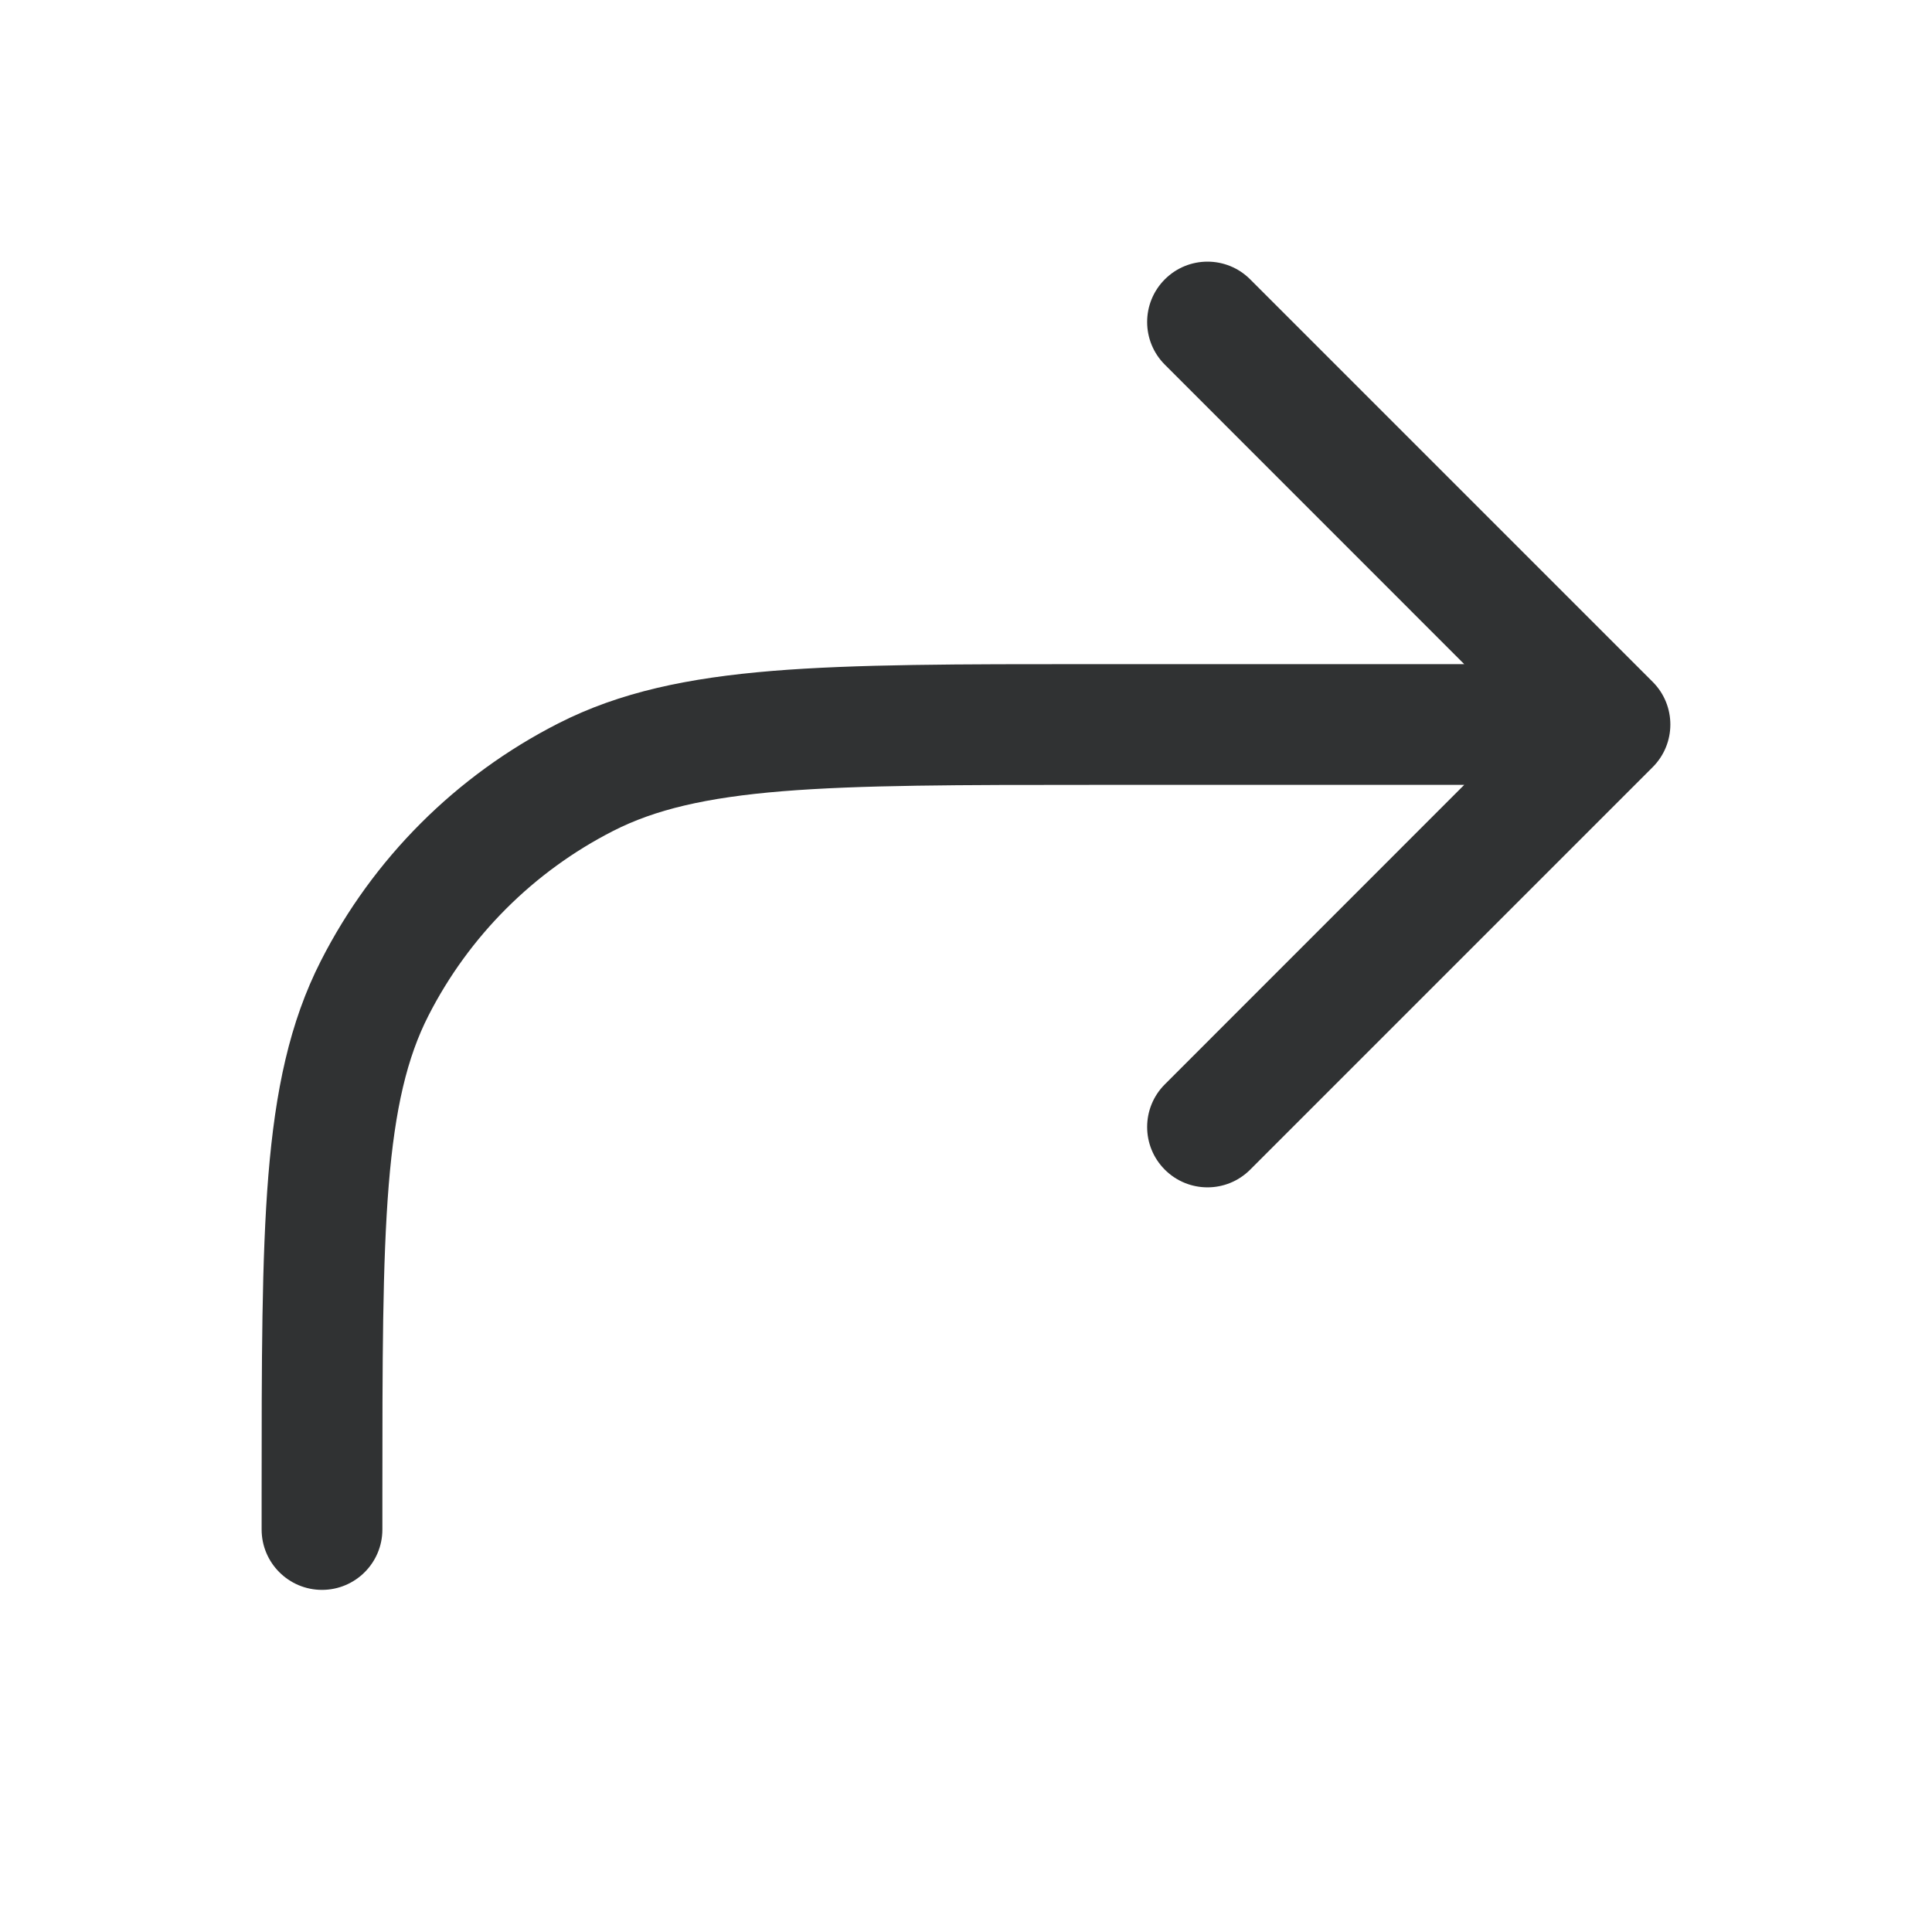 <svg width="24" height="24" viewBox="0 0 24 24" fill="none" xmlns="http://www.w3.org/2000/svg">
    <path fill-rule="evenodd" clip-rule="evenodd"
        d="M14.47 3.47C14.763 3.177 15.237 3.177 15.53 3.47L20.53 8.47C20.823 8.763 20.823 9.237 20.53 9.53L15.53 14.53C15.237 14.823 14.763 14.823 14.47 14.53C14.177 14.237 14.177 13.763 14.47 13.47L18.189 9.75H13.6C11.908 9.75 10.683 9.751 9.72 9.829C8.766 9.907 8.135 10.058 7.617 10.322C6.629 10.826 5.826 11.629 5.322 12.617C5.058 13.135 4.907 13.766 4.829 14.72C4.751 15.683 4.75 16.907 4.75 18.6V19C4.75 19.414 4.414 19.75 4 19.75C3.586 19.75 3.25 19.414 3.25 19V18.566C3.25 16.915 3.25 15.629 3.334 14.598C3.42 13.551 3.596 12.701 3.986 11.936C4.633 10.665 5.665 9.633 6.936 8.986C7.701 8.596 8.551 8.42 9.598 8.334C10.629 8.25 11.915 8.25 13.566 8.25H18.189L14.47 4.53C14.177 4.237 14.177 3.763 14.47 3.47Z"
        fill="#303233" />
</svg>
